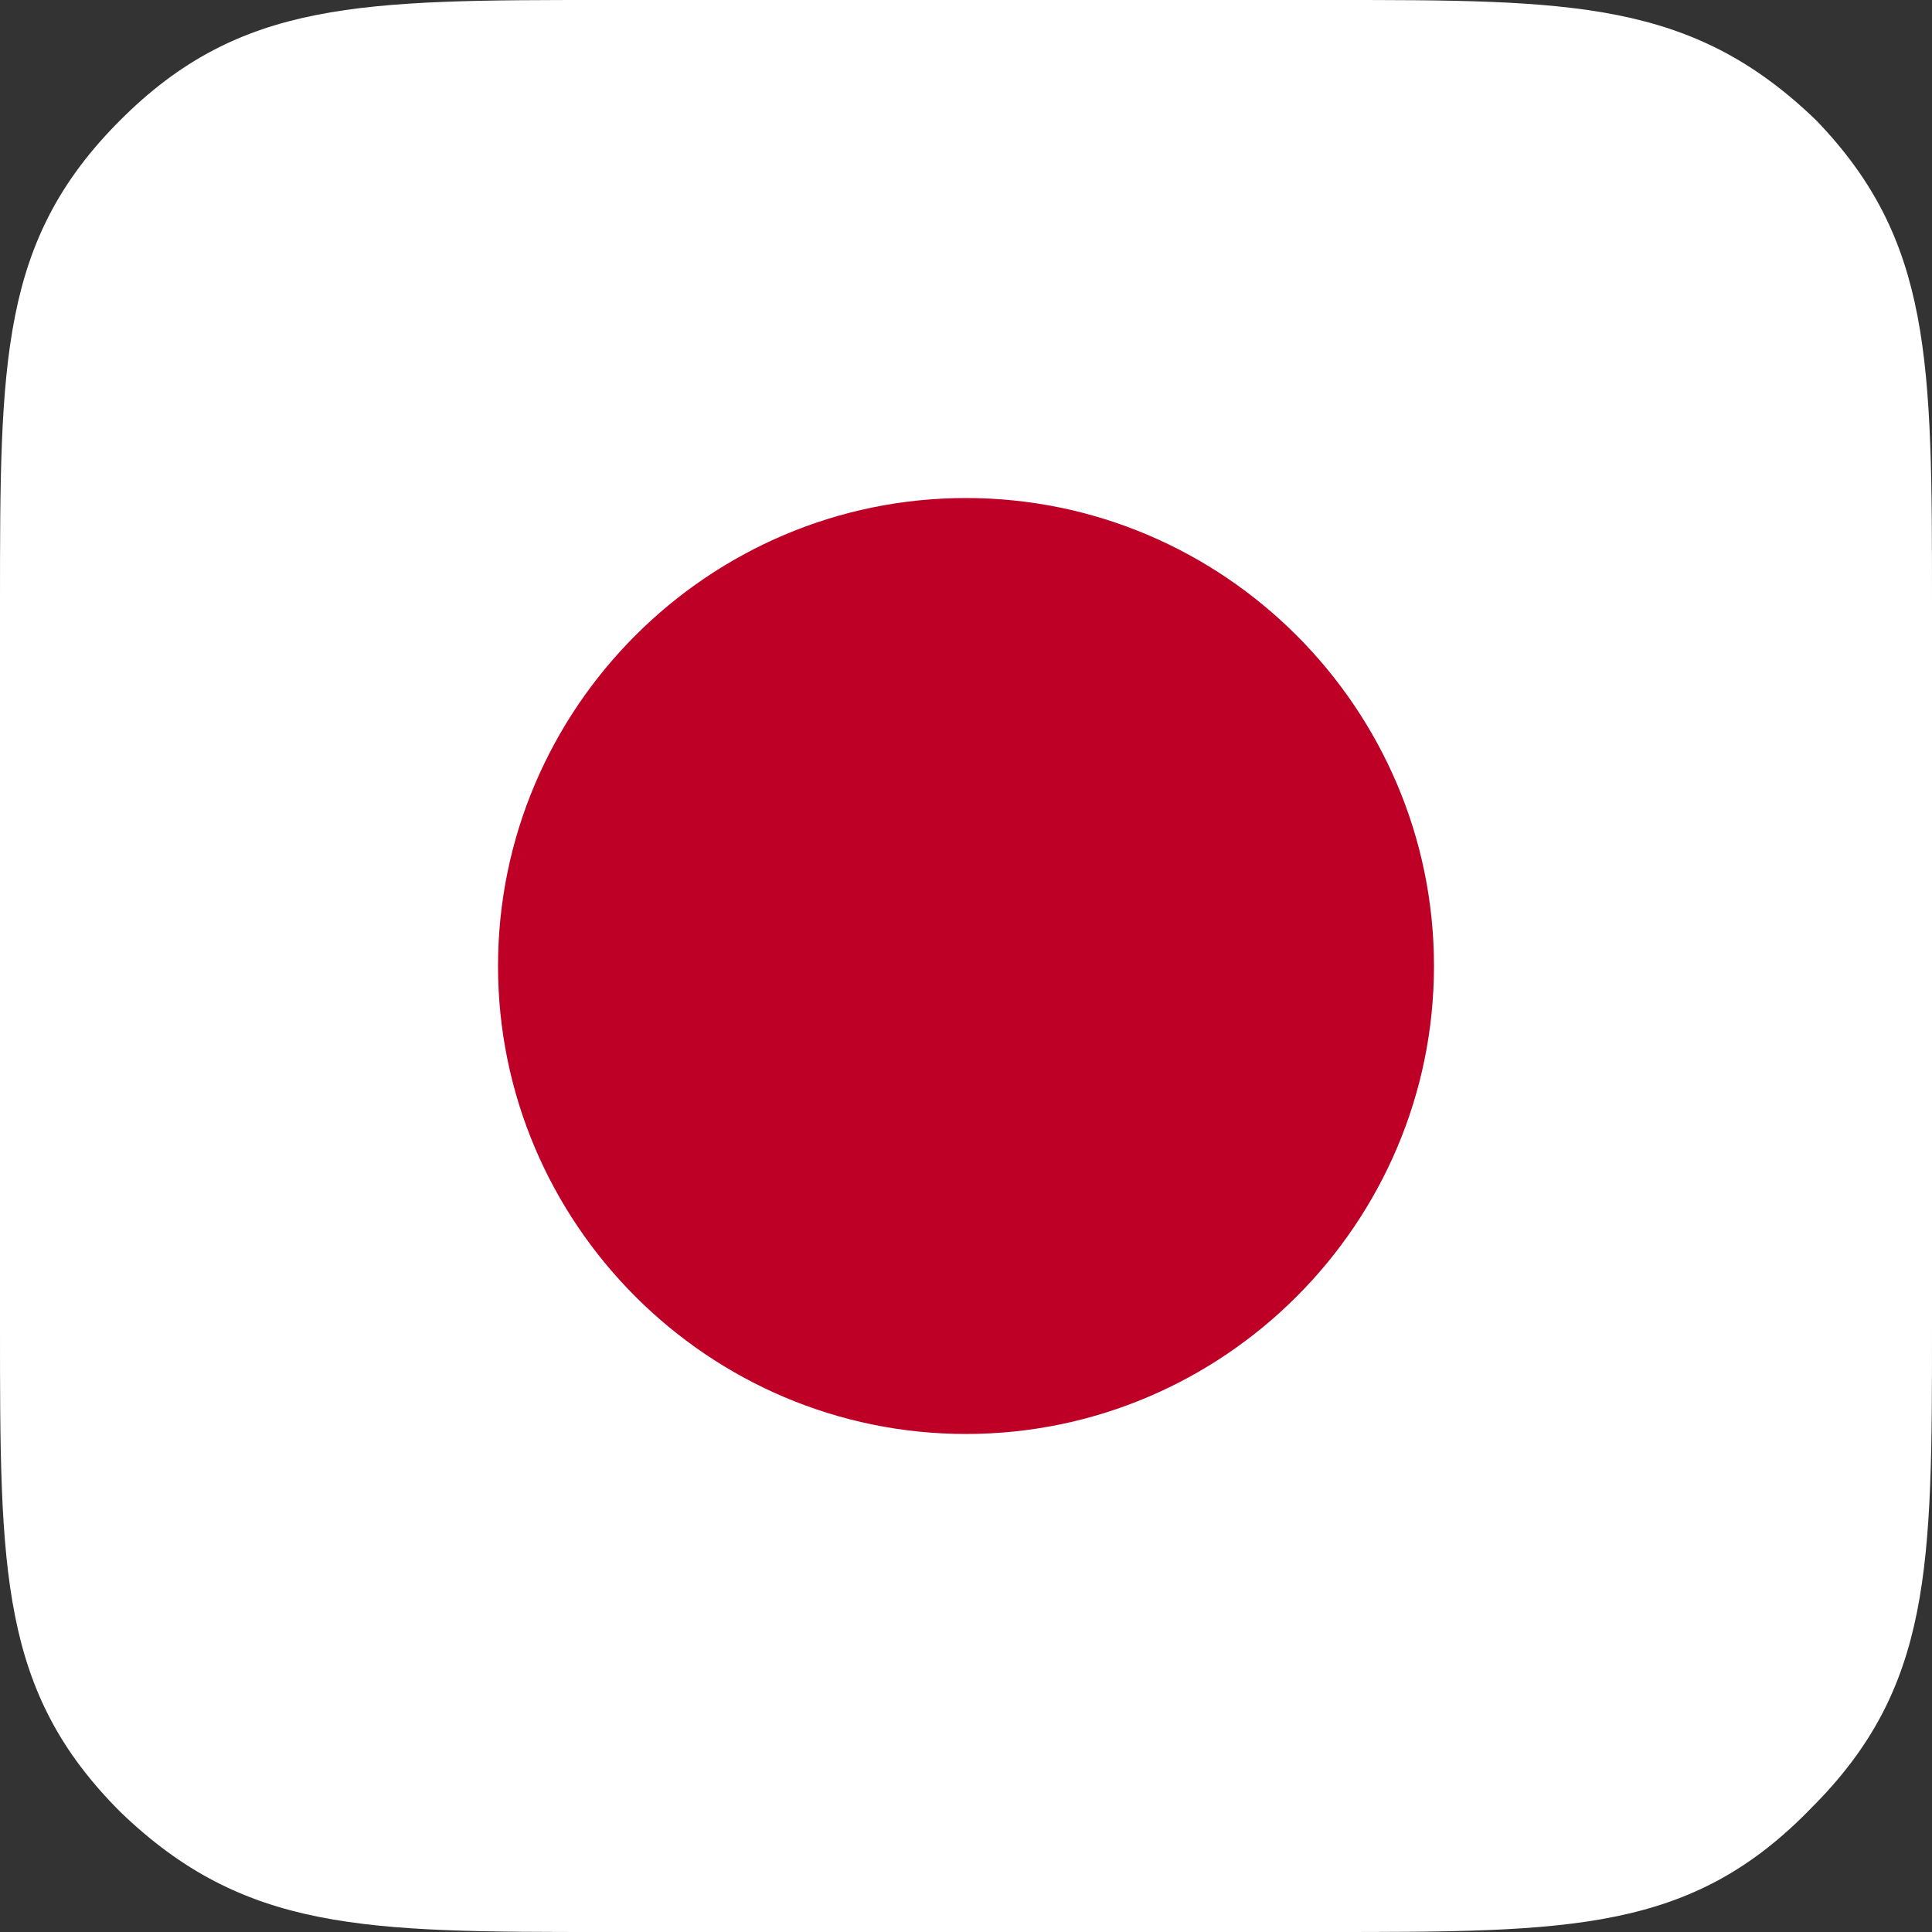 <?xml version="1.0" encoding="utf-8"?>
<!-- Generator: Adobe Illustrator 22.1.0, SVG Export Plug-In . SVG Version: 6.00 Build 0)  -->
<svg version="1.1" id="Layer_1" xmlns="http://www.w3.org/2000/svg" xmlns:xlink="http://www.w3.org/1999/xlink" x="0px" y="0px"
	 viewBox="0 0 45 45" style="enable-background:new 0 0 45 45;" xml:space="preserve">
<rect x="0" y="0" width="45" height="45" fill="#333333" stroke="none"/>
<style type="text/css">
	.st0{fill:#FFFFFF;}
	.st1{fill:#BE0026;}
</style>
<g>
	<g>
		<g>
			<path class="st0" d="M45,30.9c0,5.6,0,8.4-2.8,11.2C39.4,45,36.6,45,30.9,45H14.1c-5.6,0-8.4,0-11.3-2.8C0,39.4,0,36.6,0,30.9
				V14.1C0,8.4,0,5.6,2.8,2.8C5.6,0,8.4,0,14.1,0h16.9c5.6,0,8.4,0,11.3,2.8C45,5.6,45,8.4,45,14.1V30.9z"/>
		</g>
		<path class="st1" d="M33.4,22.5c0,6-4.9,10.9-10.9,10.9c-6,0-10.9-4.9-10.9-10.9c0-6,4.9-10.9,10.9-10.9
			C28.5,11.6,33.4,16.5,33.4,22.5z"/>
	</g>
</g>
</svg>
